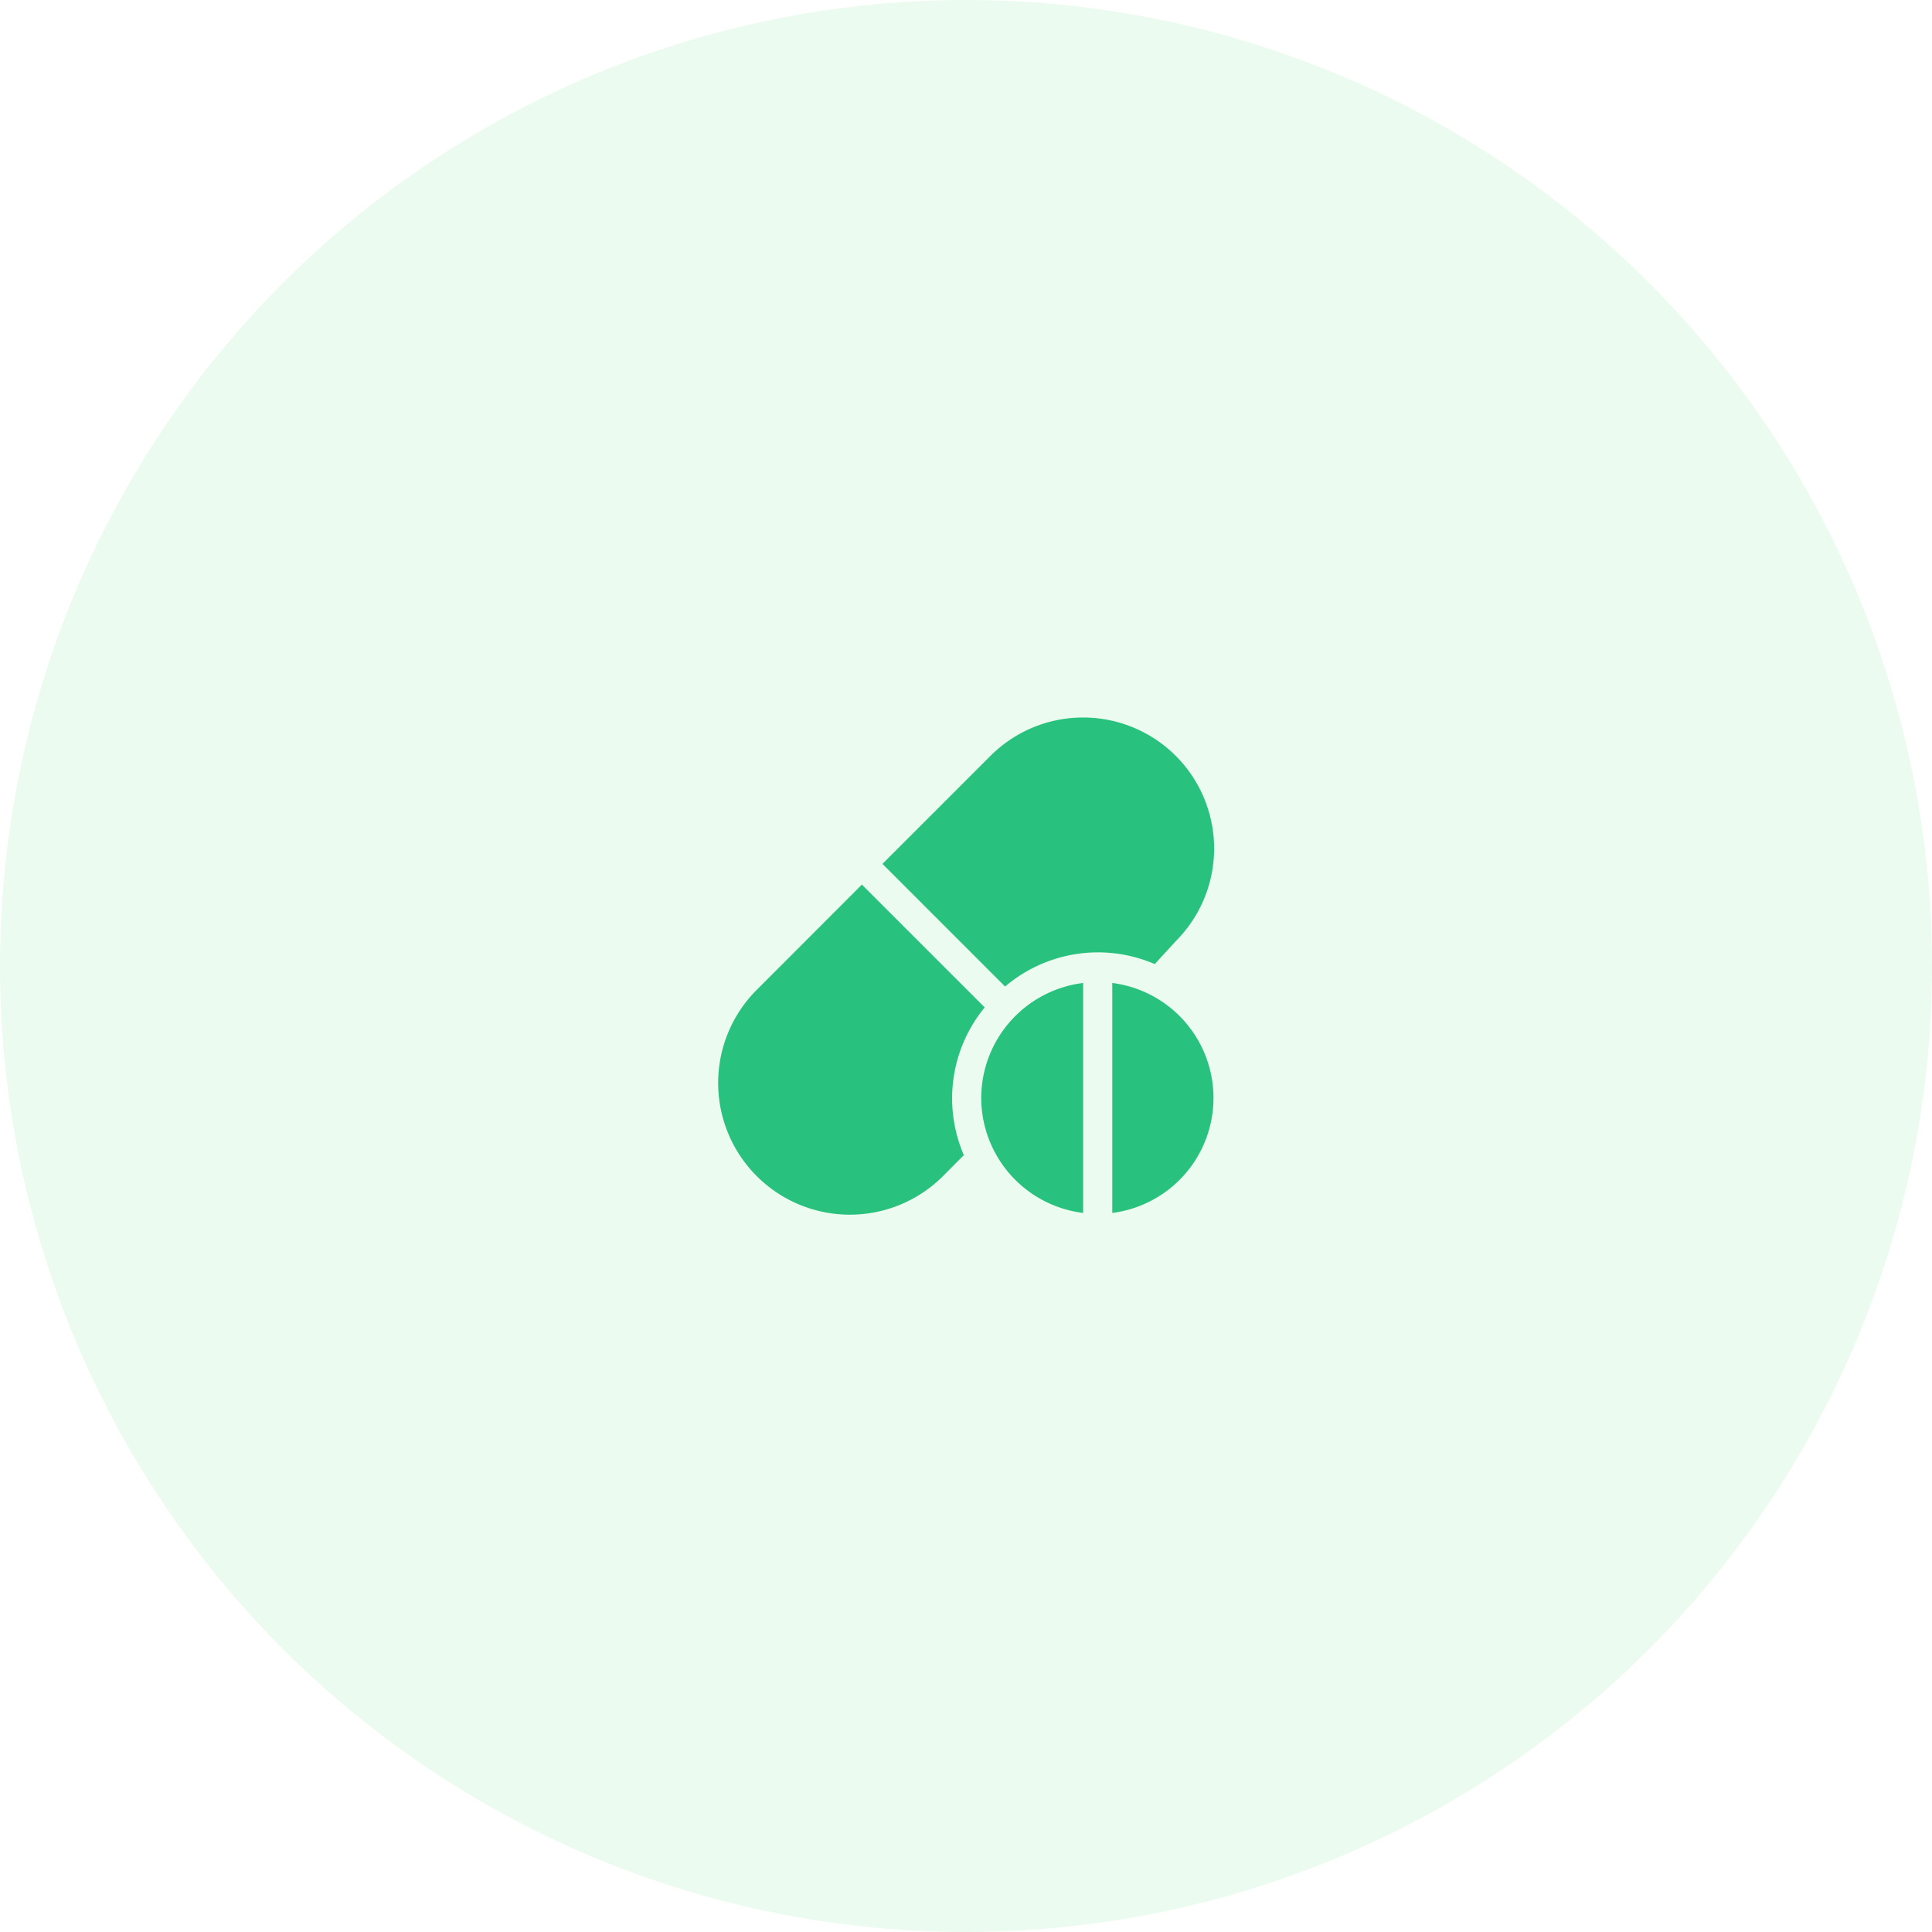 <svg xmlns="http://www.w3.org/2000/svg" width="70" height="70" viewBox="0 0 70 70">
  <g id="Group_2790" data-name="Group 2790" transform="translate(-102 -296)">
    <circle id="Ellipse_14" data-name="Ellipse 14" cx="35" cy="35" r="35" transform="translate(102 296)" fill="#bef1c9" opacity="0.3"/>
    <g id="Group_47" data-name="Group 47" transform="translate(-1530 -1820)">
      <path id="Path_61" data-name="Path 61" d="M1674.6,2150.1a4.747,4.747,0,0,0-6.714-6.713l-3.913,3.913,4.443,4.444a5.2,5.2,0,0,1,5.423-.814Z" fill="#29c17e"/>
      <path id="Path_62" data-name="Path 62" d="M1667.678,2152.5l-4.45-4.45-3.831,3.835a4.772,4.772,0,0,0,6.749,6.748l.776-.78a5.19,5.19,0,0,1,.756-5.353Z" fill="#29c17e"/>
      <path id="Path_63" data-name="Path 63" d="M1667.552,2155.781a4.206,4.206,0,0,0,3.692,4.166v-8.332A4.206,4.206,0,0,0,1667.552,2155.781Z" fill="#29c17e"/>
      <path id="Path_64" data-name="Path 64" d="M1672.3,2151.615v8.332a4.2,4.2,0,0,0,0-8.332Z" fill="#29c17e"/>
    </g>
  </g>
</svg>
